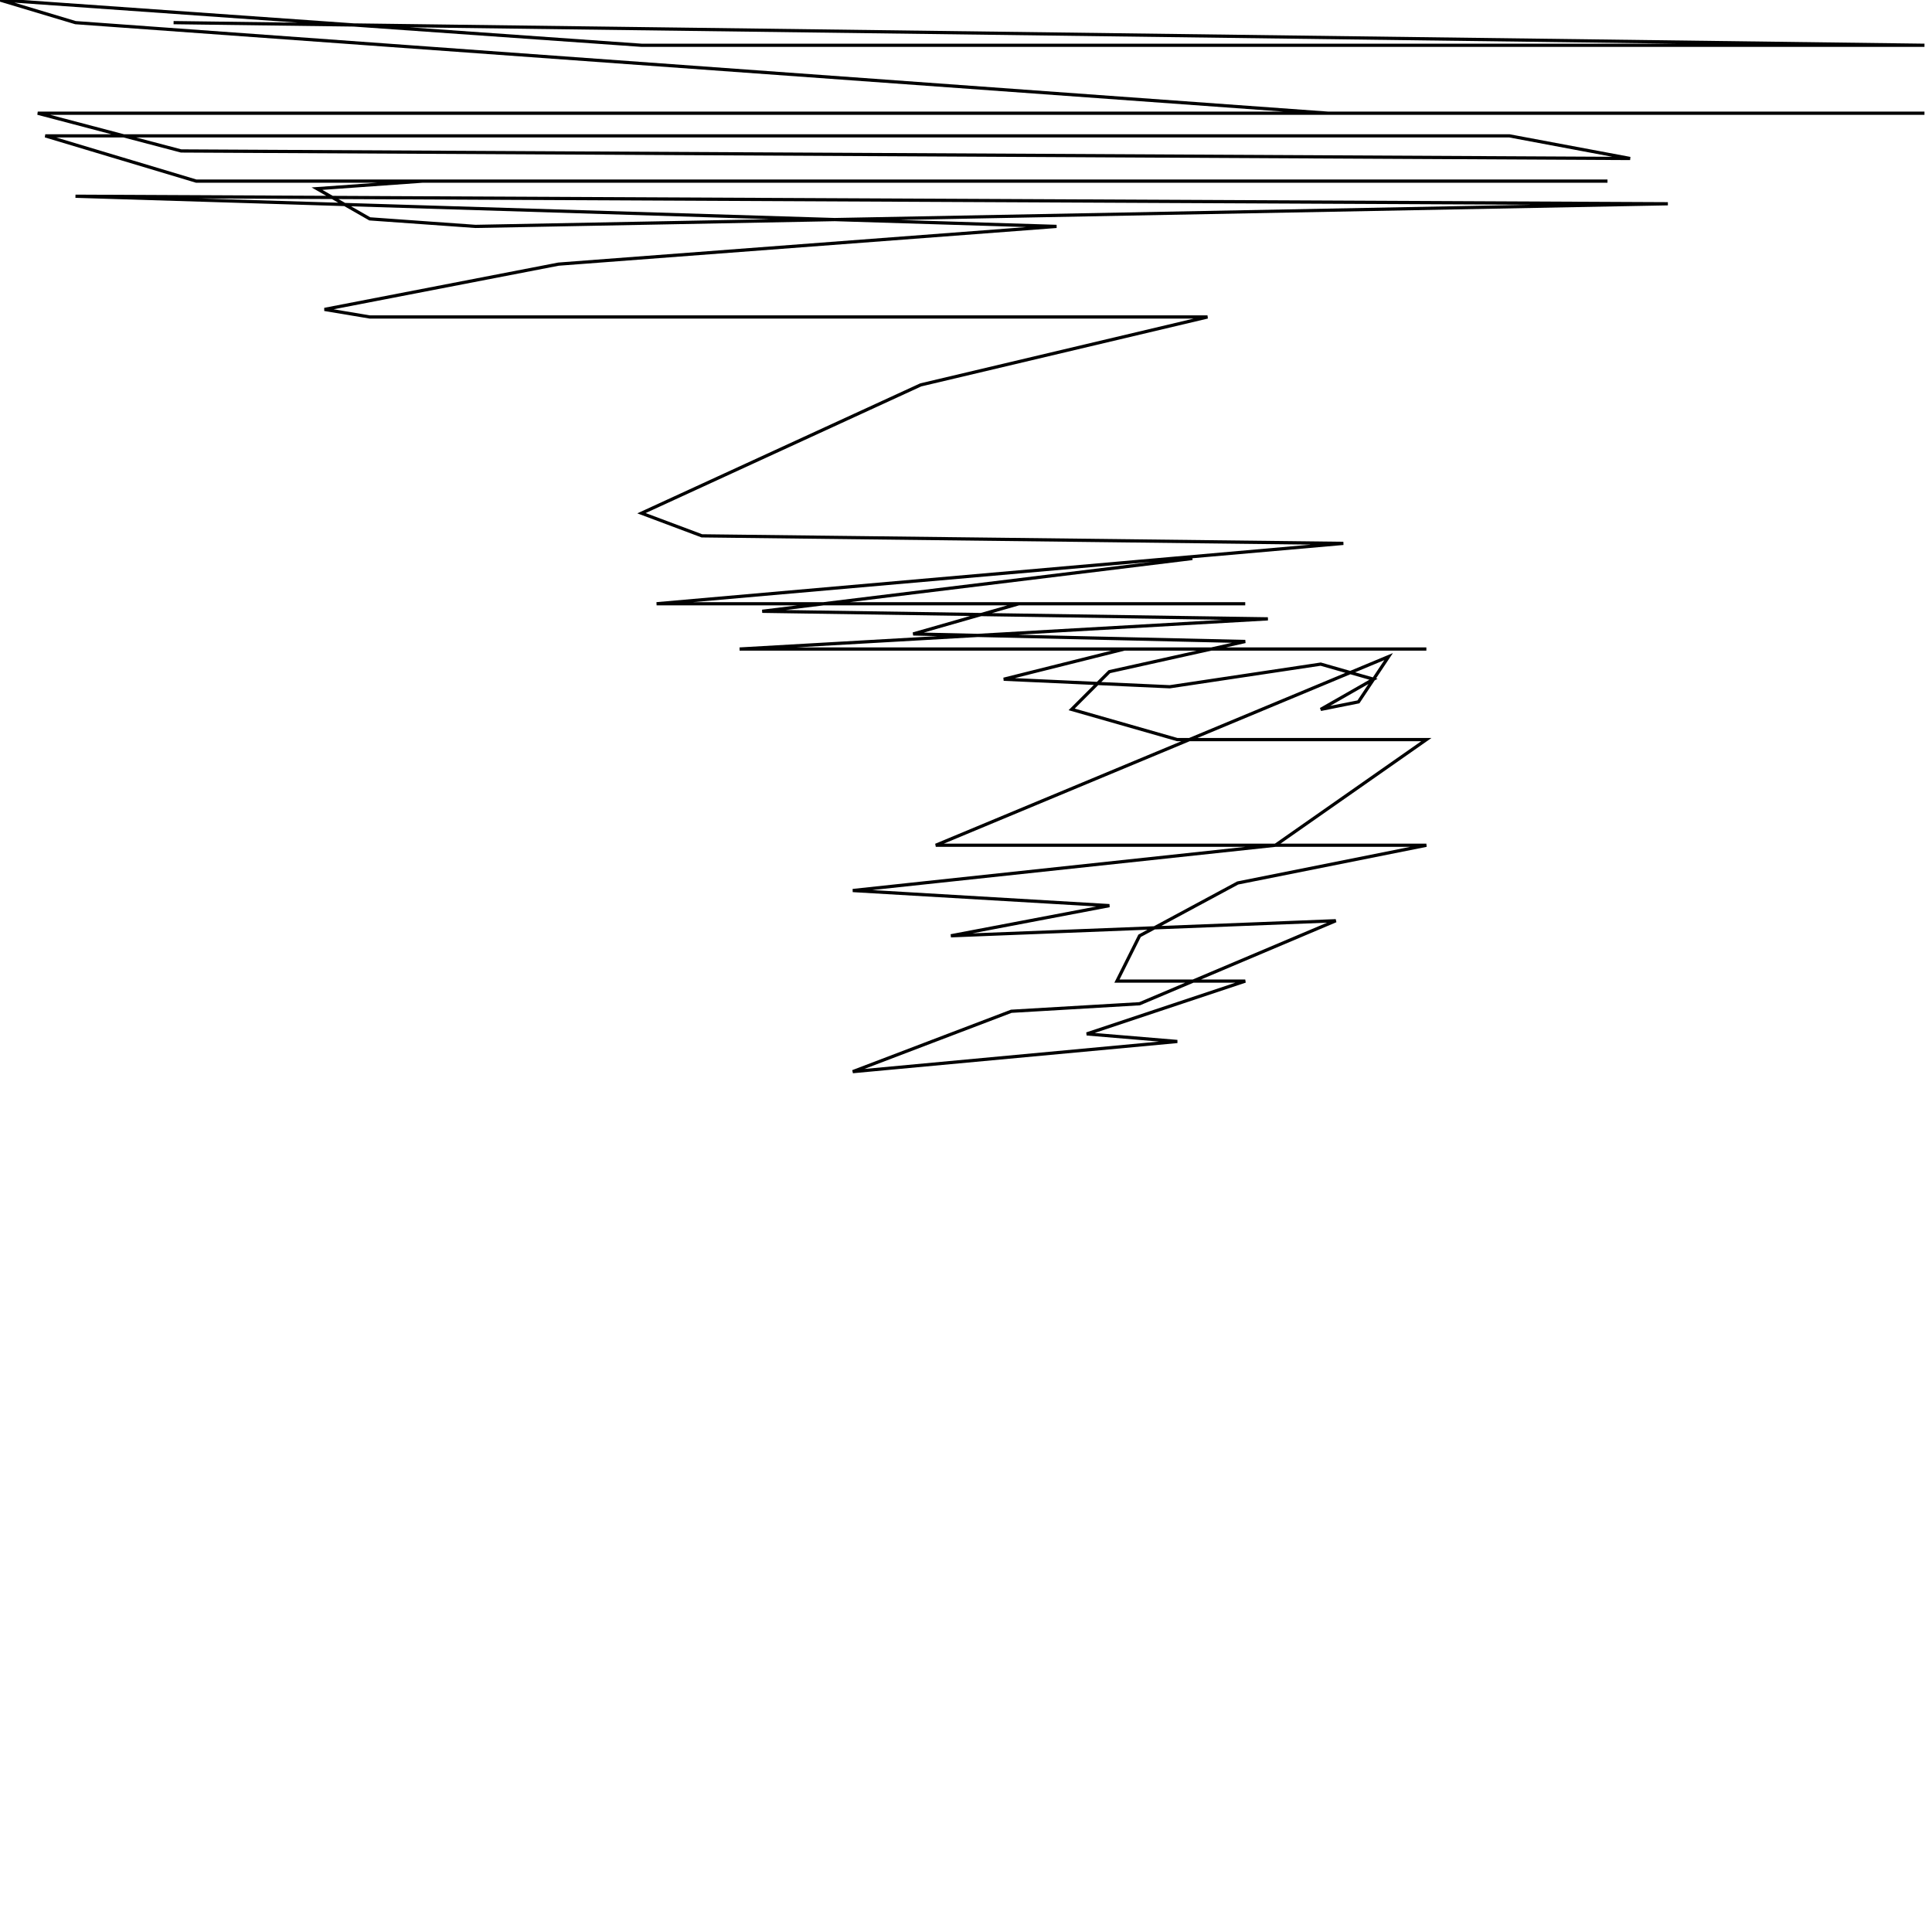 <?xml version="1.0" encoding="UTF-8" standalone="no"?>
<!--Created with ndjsontosvg (https:https://github.com/thompson318/ndjsontosvg) 
	from the simplified Google quickdraw data set. key_id = 5511442717474816-->
<svg width="600" height="600"
	xmlns="http://www.w3.org/2000/svg">
	xmlns:ndjsontosvg="https://github.com/thompson318/ndjsontosvg"
	xmlns:quickdraw="https://quickdraw.withgoogle.com/data"
	xmlns:scikit-surgery="https://doi.org/10.1007/s11548-020-02180-5">

	<rect width="100%" height="100%" fill="white" />
	<path d = "M 53.91 7.03 L 597.66 14.06 L 199.22 14.06 L 0.00 0.00 L 23.44 7.03 L 412.50 35.16 L 597.66 35.16 L 11.72 35.16 L 56.25 46.88 L 506.25 49.22 L 468.75 42.19 L 14.06 42.19 L 60.94 56.25 L 499.22 56.25 L 131.25 56.25 L 98.44 58.59 L 114.84 67.97 L 147.66 70.31 L 517.97 63.28 L 23.44 60.94 L 328.12 70.31 L 173.44 82.03 L 100.78 96.09 L 114.84 98.44 L 375.00 98.44 L 285.94 119.53 L 199.22 159.38 L 217.97 166.41 L 417.19 168.75 L 203.91 187.50 L 386.72 187.50 L 316.41 187.50 L 283.59 196.88 L 386.72 199.22 L 344.53 208.59 L 332.81 220.31 L 365.62 229.69 L 442.97 229.69 L 396.09 262.50 L 264.84 276.56 L 344.53 281.25 L 295.31 290.62 L 414.84 285.94 L 353.91 311.72 L 314.06 314.06 L 264.84 332.81 L 365.62 323.44 L 337.50 321.09 L 386.72 304.69 L 346.88 304.69 L 353.91 290.62 L 384.38 274.22 L 442.97 262.50 L 290.62 262.50 L 431.25 203.91 L 421.88 217.97 L 410.16 220.31 L 426.56 210.94 L 410.16 206.25 L 363.28 213.28 L 311.72 210.94 L 349.22 201.56 L 442.97 201.56 L 229.69 201.56 L 393.75 192.19 L 236.72 189.84 L 370.31 173.44" stroke="black" fill="transparent"/>
</svg>